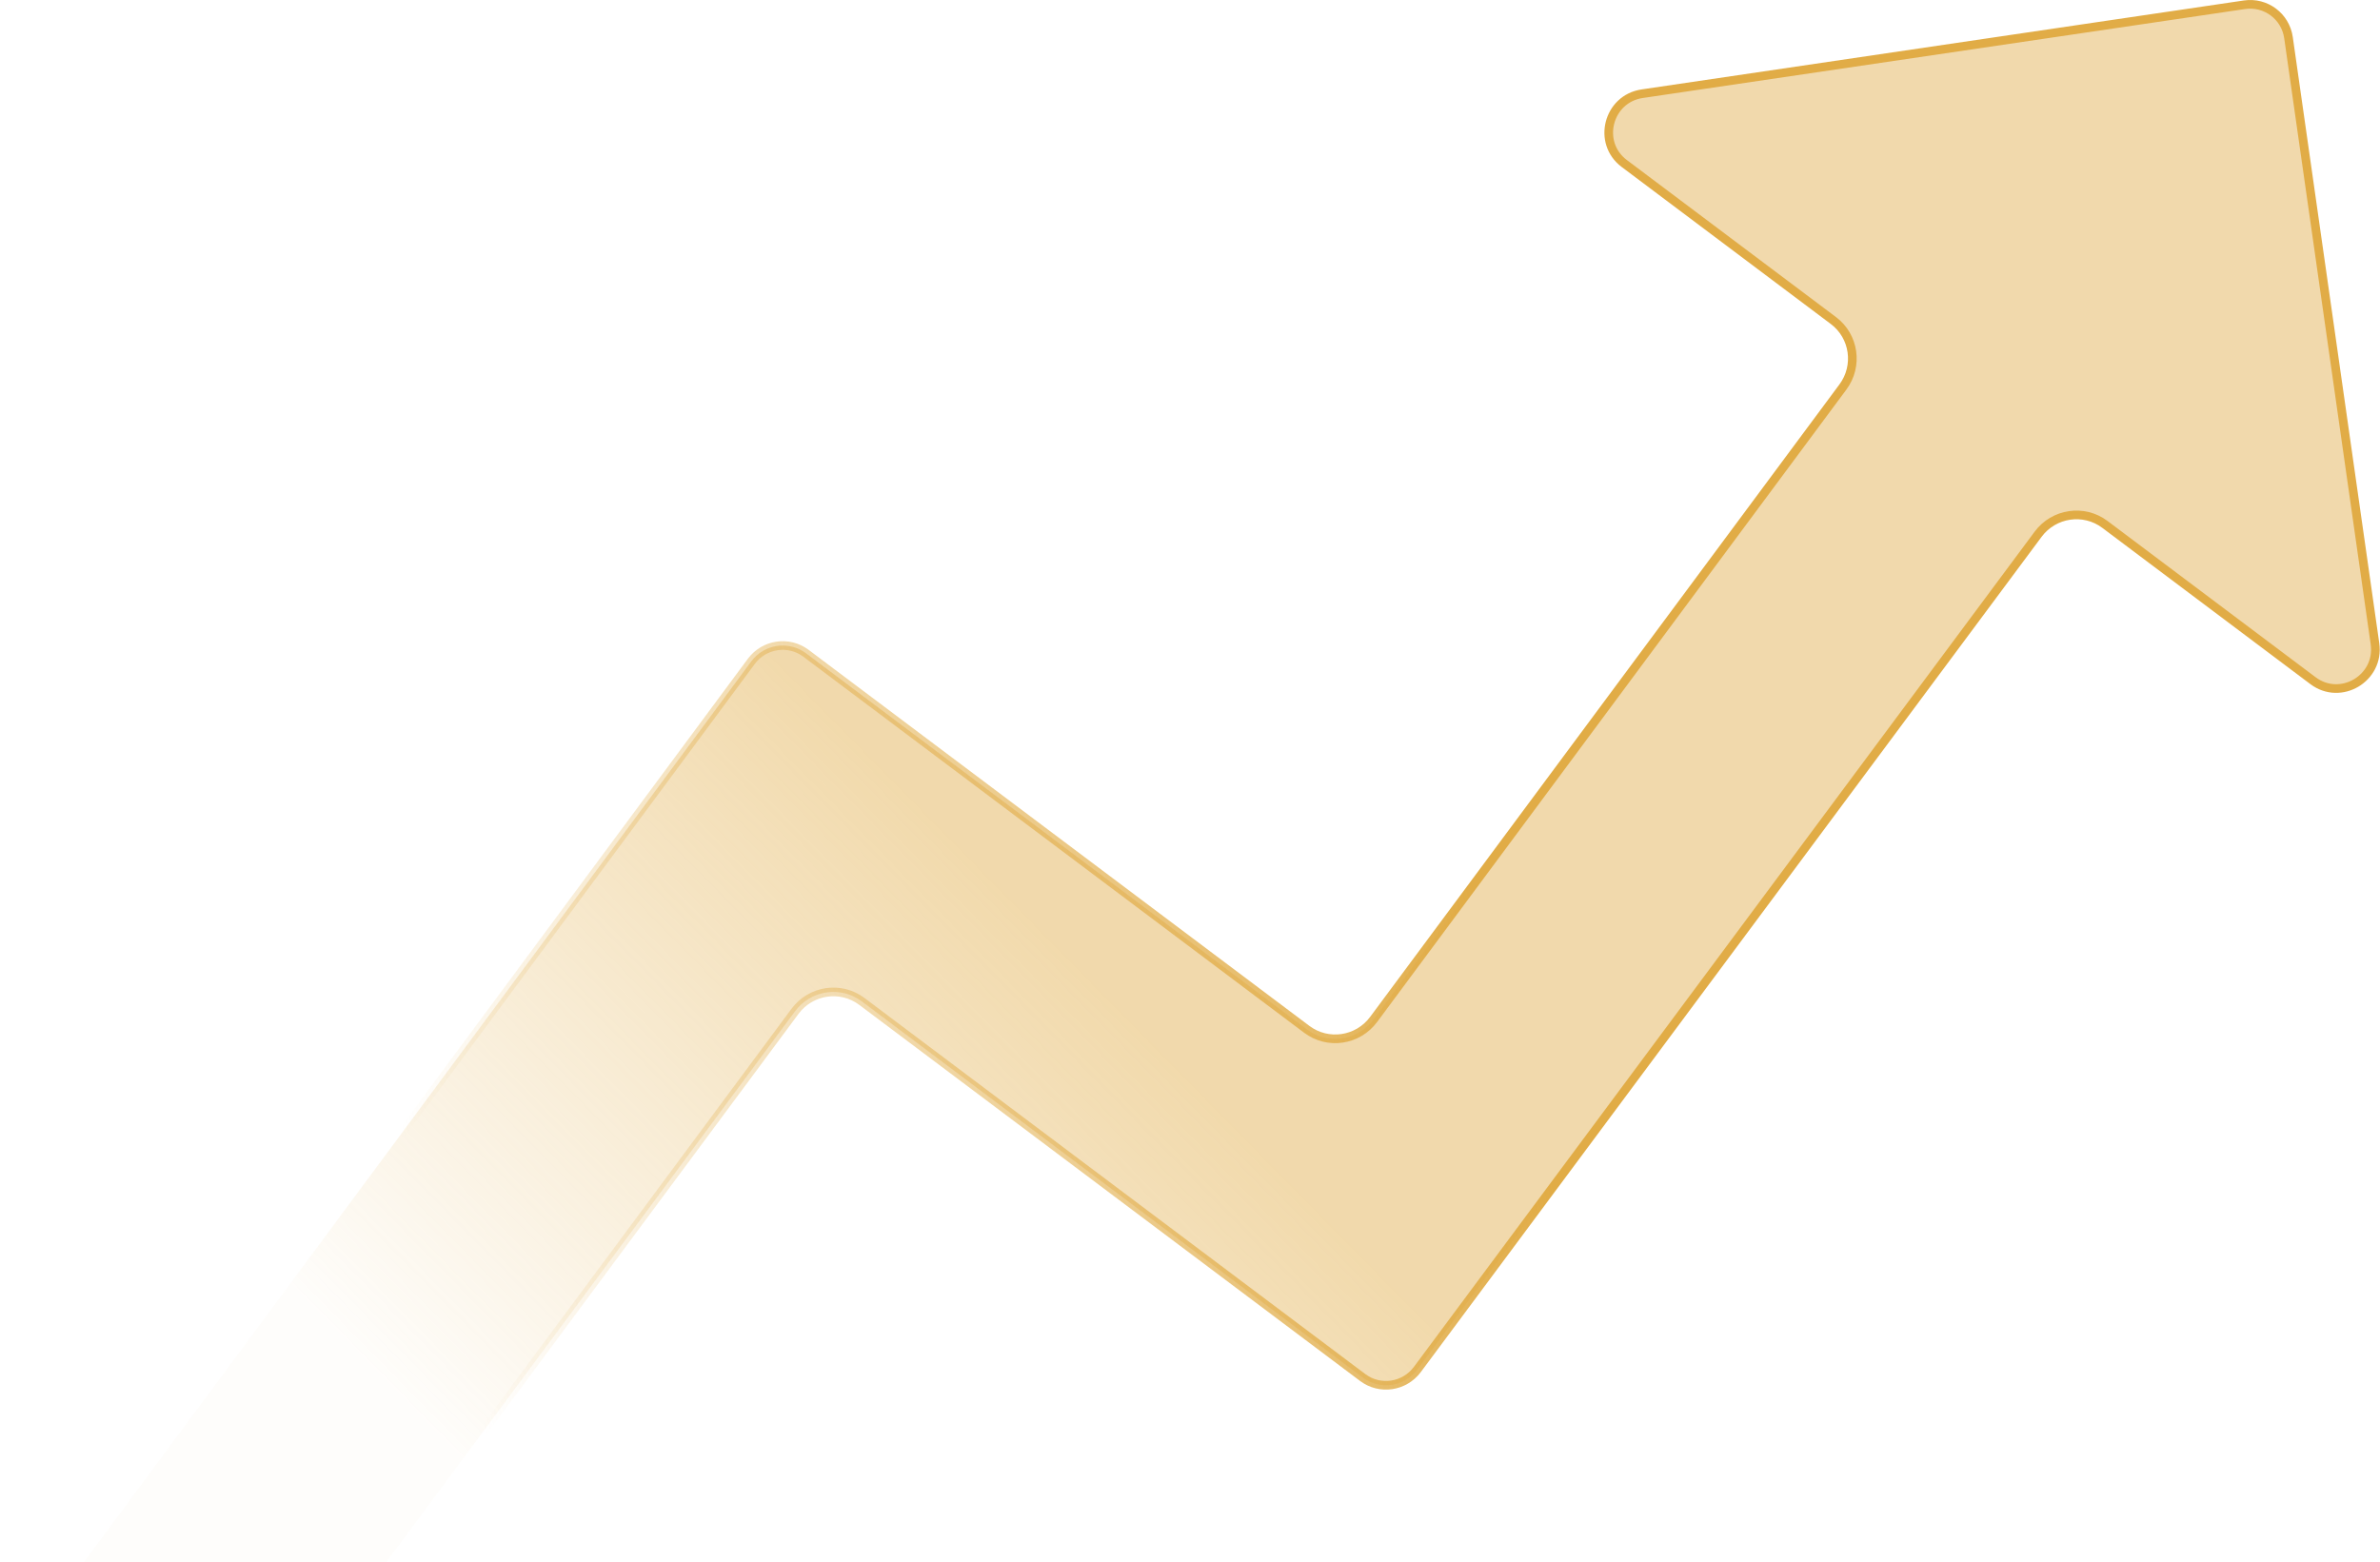 <svg width="550" height="361" viewBox="0 0 550 361" fill="none" xmlns="http://www.w3.org/2000/svg">
<path d="M379.496 21.658L518.678 1.099C523.595 0.372 528.151 3.772 528.853 8.693L548.841 148.794C549.976 156.744 540.926 162.135 534.52 157.324L486.424 121.202C481.561 117.55 474.64 118.57 470.995 123.476L327.538 316.522C324.555 320.536 318.892 321.371 314.913 318.382L199.164 231.451C194.299 227.797 187.373 228.82 183.729 233.731L47.712 417.07C44.731 421.088 39.065 421.925 35.084 418.935L4.576 396.023C0.63 393.059 -0.173 387.45 2.779 383.464L173.624 152.859C176.604 148.837 182.273 147.997 186.256 150.988L301.994 237.91C306.86 241.565 313.784 240.542 317.428 235.63L425.883 89.444C429.496 84.574 428.517 77.713 423.692 74.089L375.349 37.783C368.964 32.987 371.577 22.828 379.496 21.658Z" fill="url(#paint0_linear_207_61)" fill-opacity="0.45" stroke="url(#paint1_linear_207_61)" stroke-width="2"/>
<defs>
<linearGradient id="paint0_linear_207_61" x1="112.635" y1="343.987" x2="242.184" y2="216.566" gradientUnits="userSpaceOnUse">
<stop stop-color="#E1AC46" stop-opacity="0.05"/>
<stop offset="1" stop-color="#E1AC46"/>
</linearGradient>
<linearGradient id="paint1_linear_207_61" x1="356.745" y1="265.634" x2="112.313" y2="332.646" gradientUnits="userSpaceOnUse">
<stop stop-color="#E1AC46"/>
<stop offset="1" stop-color="#E1AC46" stop-opacity="0"/>
</linearGradient>
</defs>
</svg>
